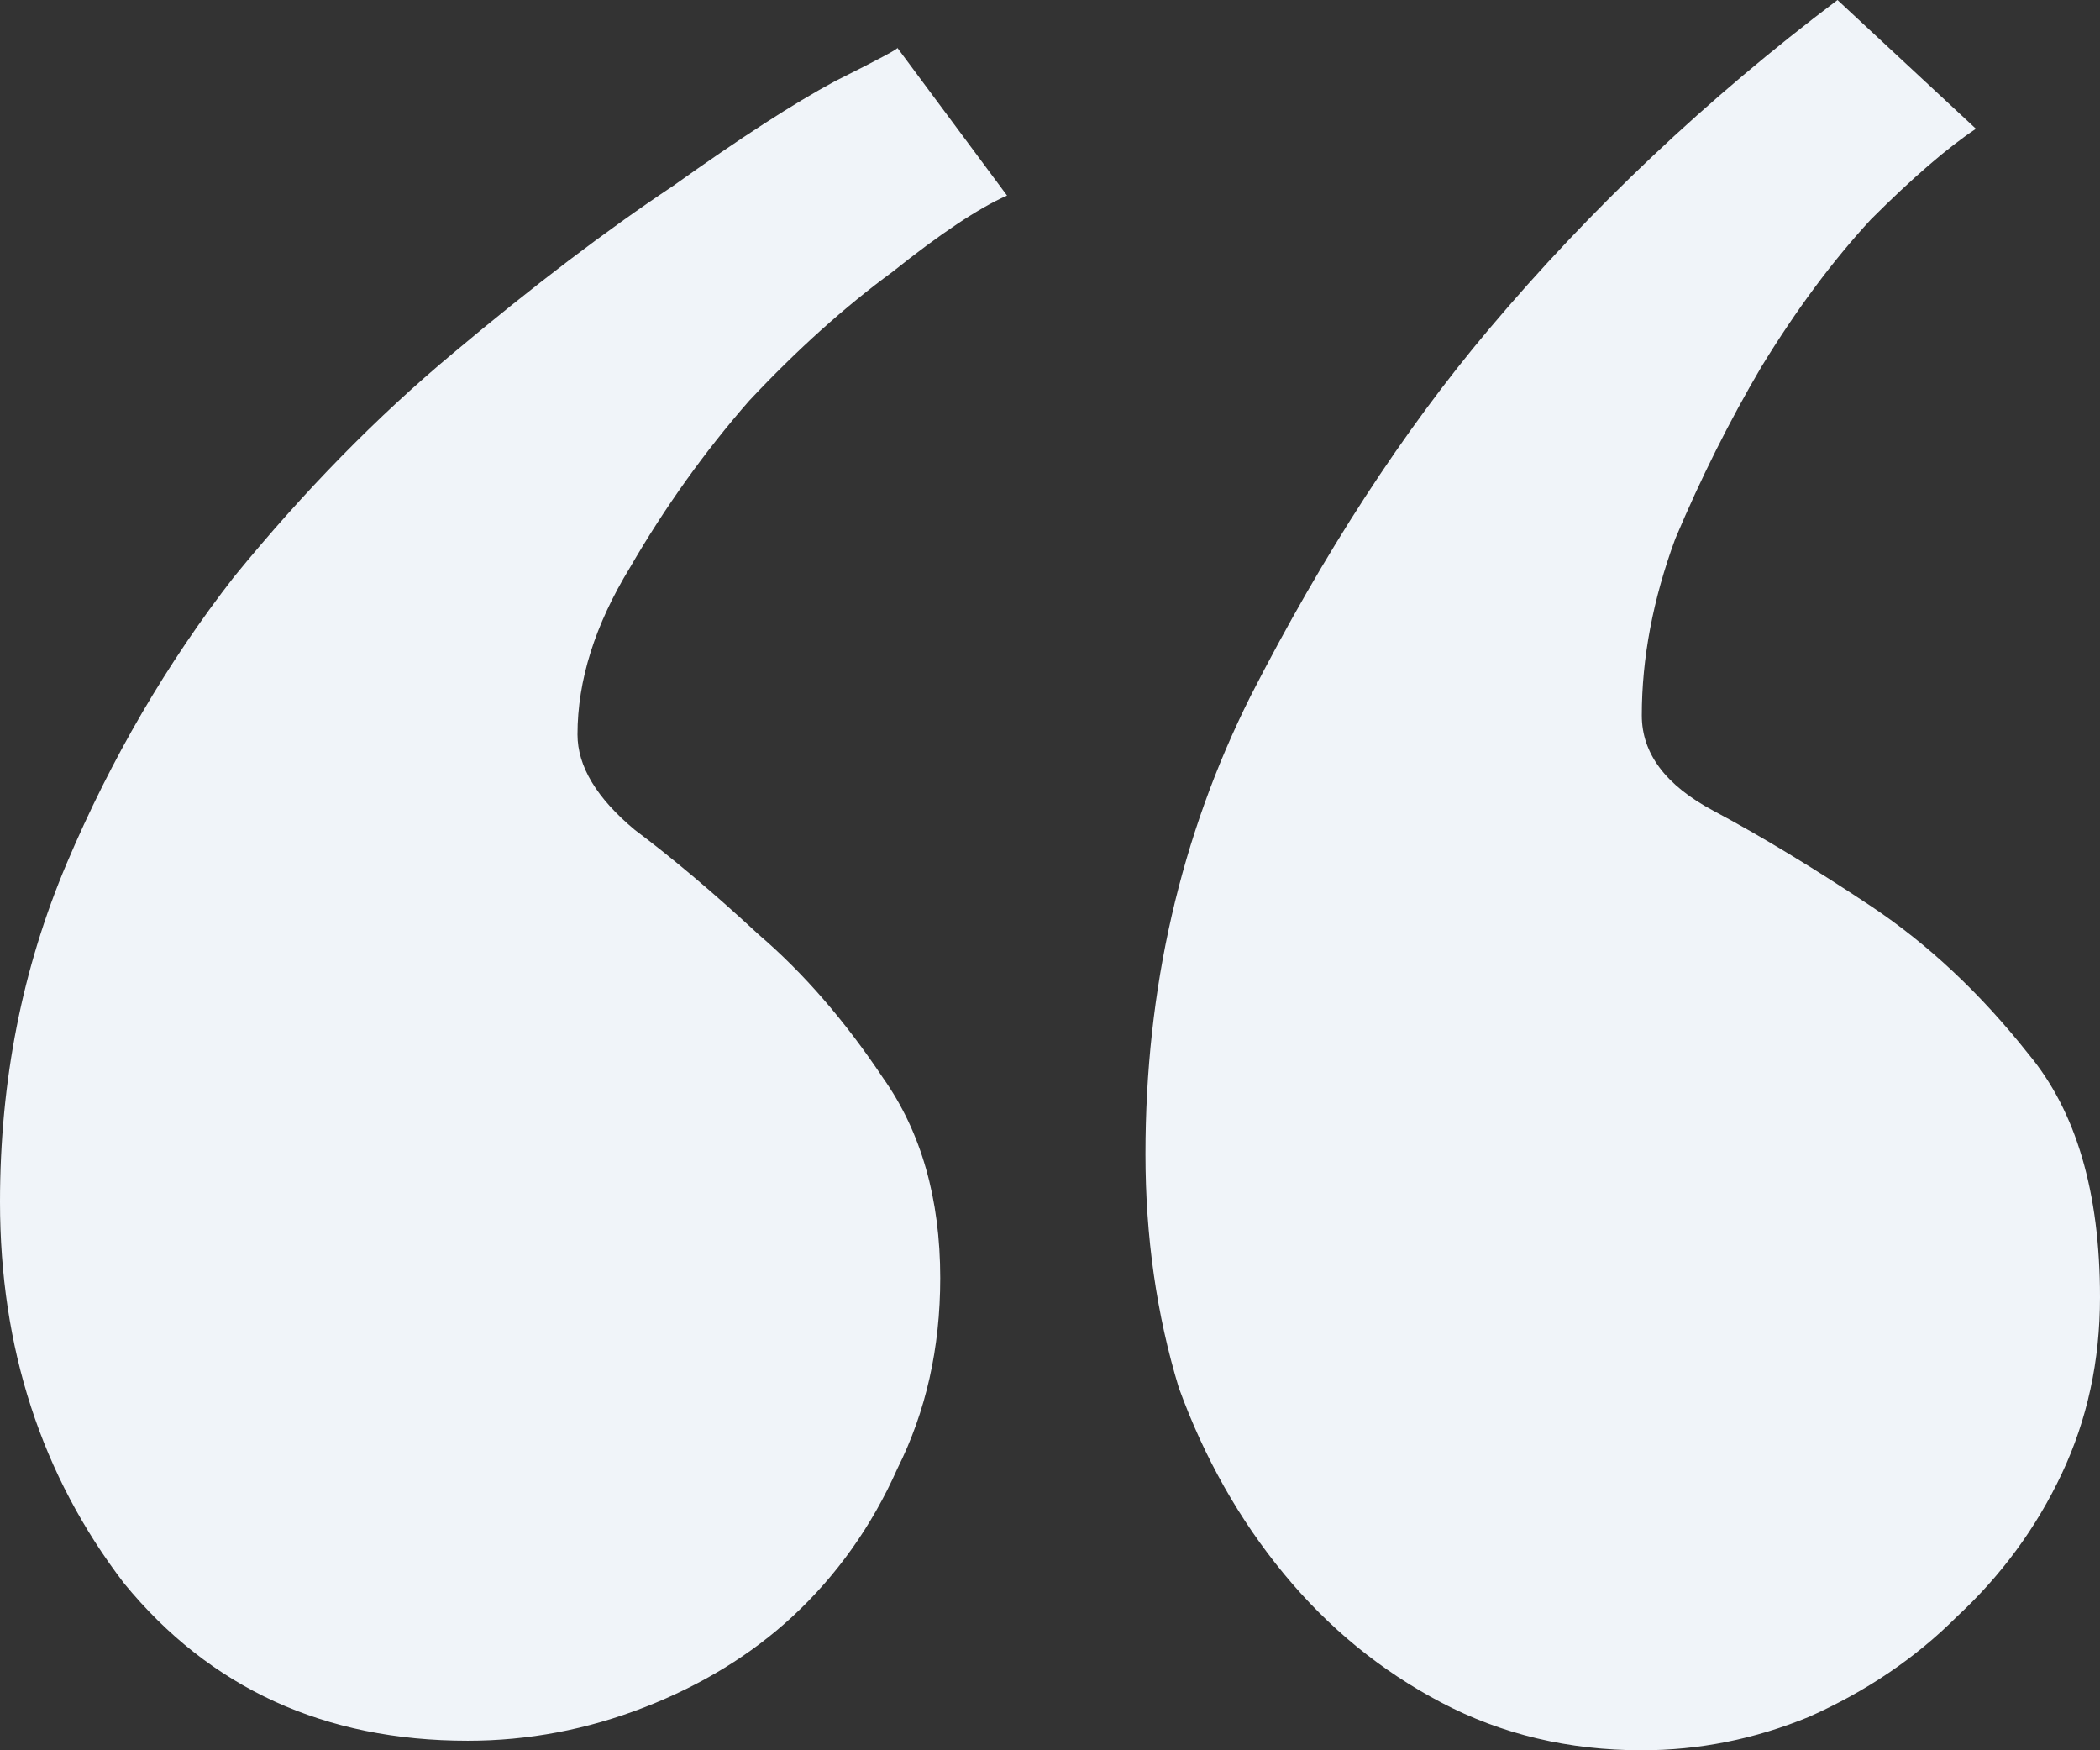 <svg width="48" height="40" viewBox="0 0 48 40" fill="none" xmlns="http://www.w3.org/2000/svg">
<rect x="0" y="0" width="48" height="40" fill="#333333" stroke="none"/>
<path d="M10.691 39.782C7.418 39.782 4.8 38.583 2.836 36.185C0.945 33.715 0 30.808 0 27.466C0 24.705 0.509 22.125 1.527 19.727C2.545 17.33 3.818 15.15 5.345 13.188C6.945 11.226 8.618 9.519 10.364 8.065C12.182 6.54 13.854 5.268 15.382 4.251C16.909 3.161 18.145 2.361 19.091 1.853C20.109 1.344 20.582 1.09 20.509 1.09L23.018 4.469C22.364 4.759 21.491 5.341 20.4 6.213C19.309 7.012 18.218 7.993 17.127 9.155C16.109 10.318 15.2 11.589 14.4 12.97C13.6 14.278 13.2 15.55 13.2 16.785C13.2 17.511 13.636 18.238 14.509 18.965C15.382 19.619 16.327 20.418 17.346 21.362C18.364 22.234 19.309 23.324 20.182 24.632C21.055 25.867 21.491 27.393 21.491 29.21C21.491 30.808 21.164 32.262 20.509 33.569C19.927 34.877 19.127 36.004 18.109 36.948C17.164 37.82 16.036 38.51 14.727 39.019C13.418 39.528 12.073 39.782 10.691 39.782ZM37.527 40C35.855 40 34.327 39.637 32.946 38.91C31.564 38.184 30.364 37.203 29.346 35.967C28.327 34.732 27.527 33.315 26.945 31.717C26.436 30.045 26.182 28.265 26.182 26.376C26.182 22.598 26.982 19.11 28.582 15.913C30.255 12.643 32.073 9.846 34.036 7.52C36.364 4.759 39.018 2.252 42 0L45.164 2.943C44.509 3.379 43.709 4.069 42.764 5.014C41.891 5.958 41.054 7.084 40.255 8.392C39.527 9.628 38.873 10.935 38.291 12.316C37.782 13.697 37.527 15.041 37.527 16.349C37.527 17.221 38.073 17.947 39.164 18.529C40.255 19.11 41.455 19.837 42.764 20.708C44.073 21.58 45.273 22.707 46.364 24.087C47.455 25.395 48 27.248 48 29.646C48 31.099 47.709 32.443 47.127 33.678C46.545 34.914 45.745 36.004 44.727 36.948C43.782 37.893 42.654 38.656 41.346 39.237C40.109 39.746 38.836 40 37.527 40Z" fill="#F0F4F9"/>
</svg>
